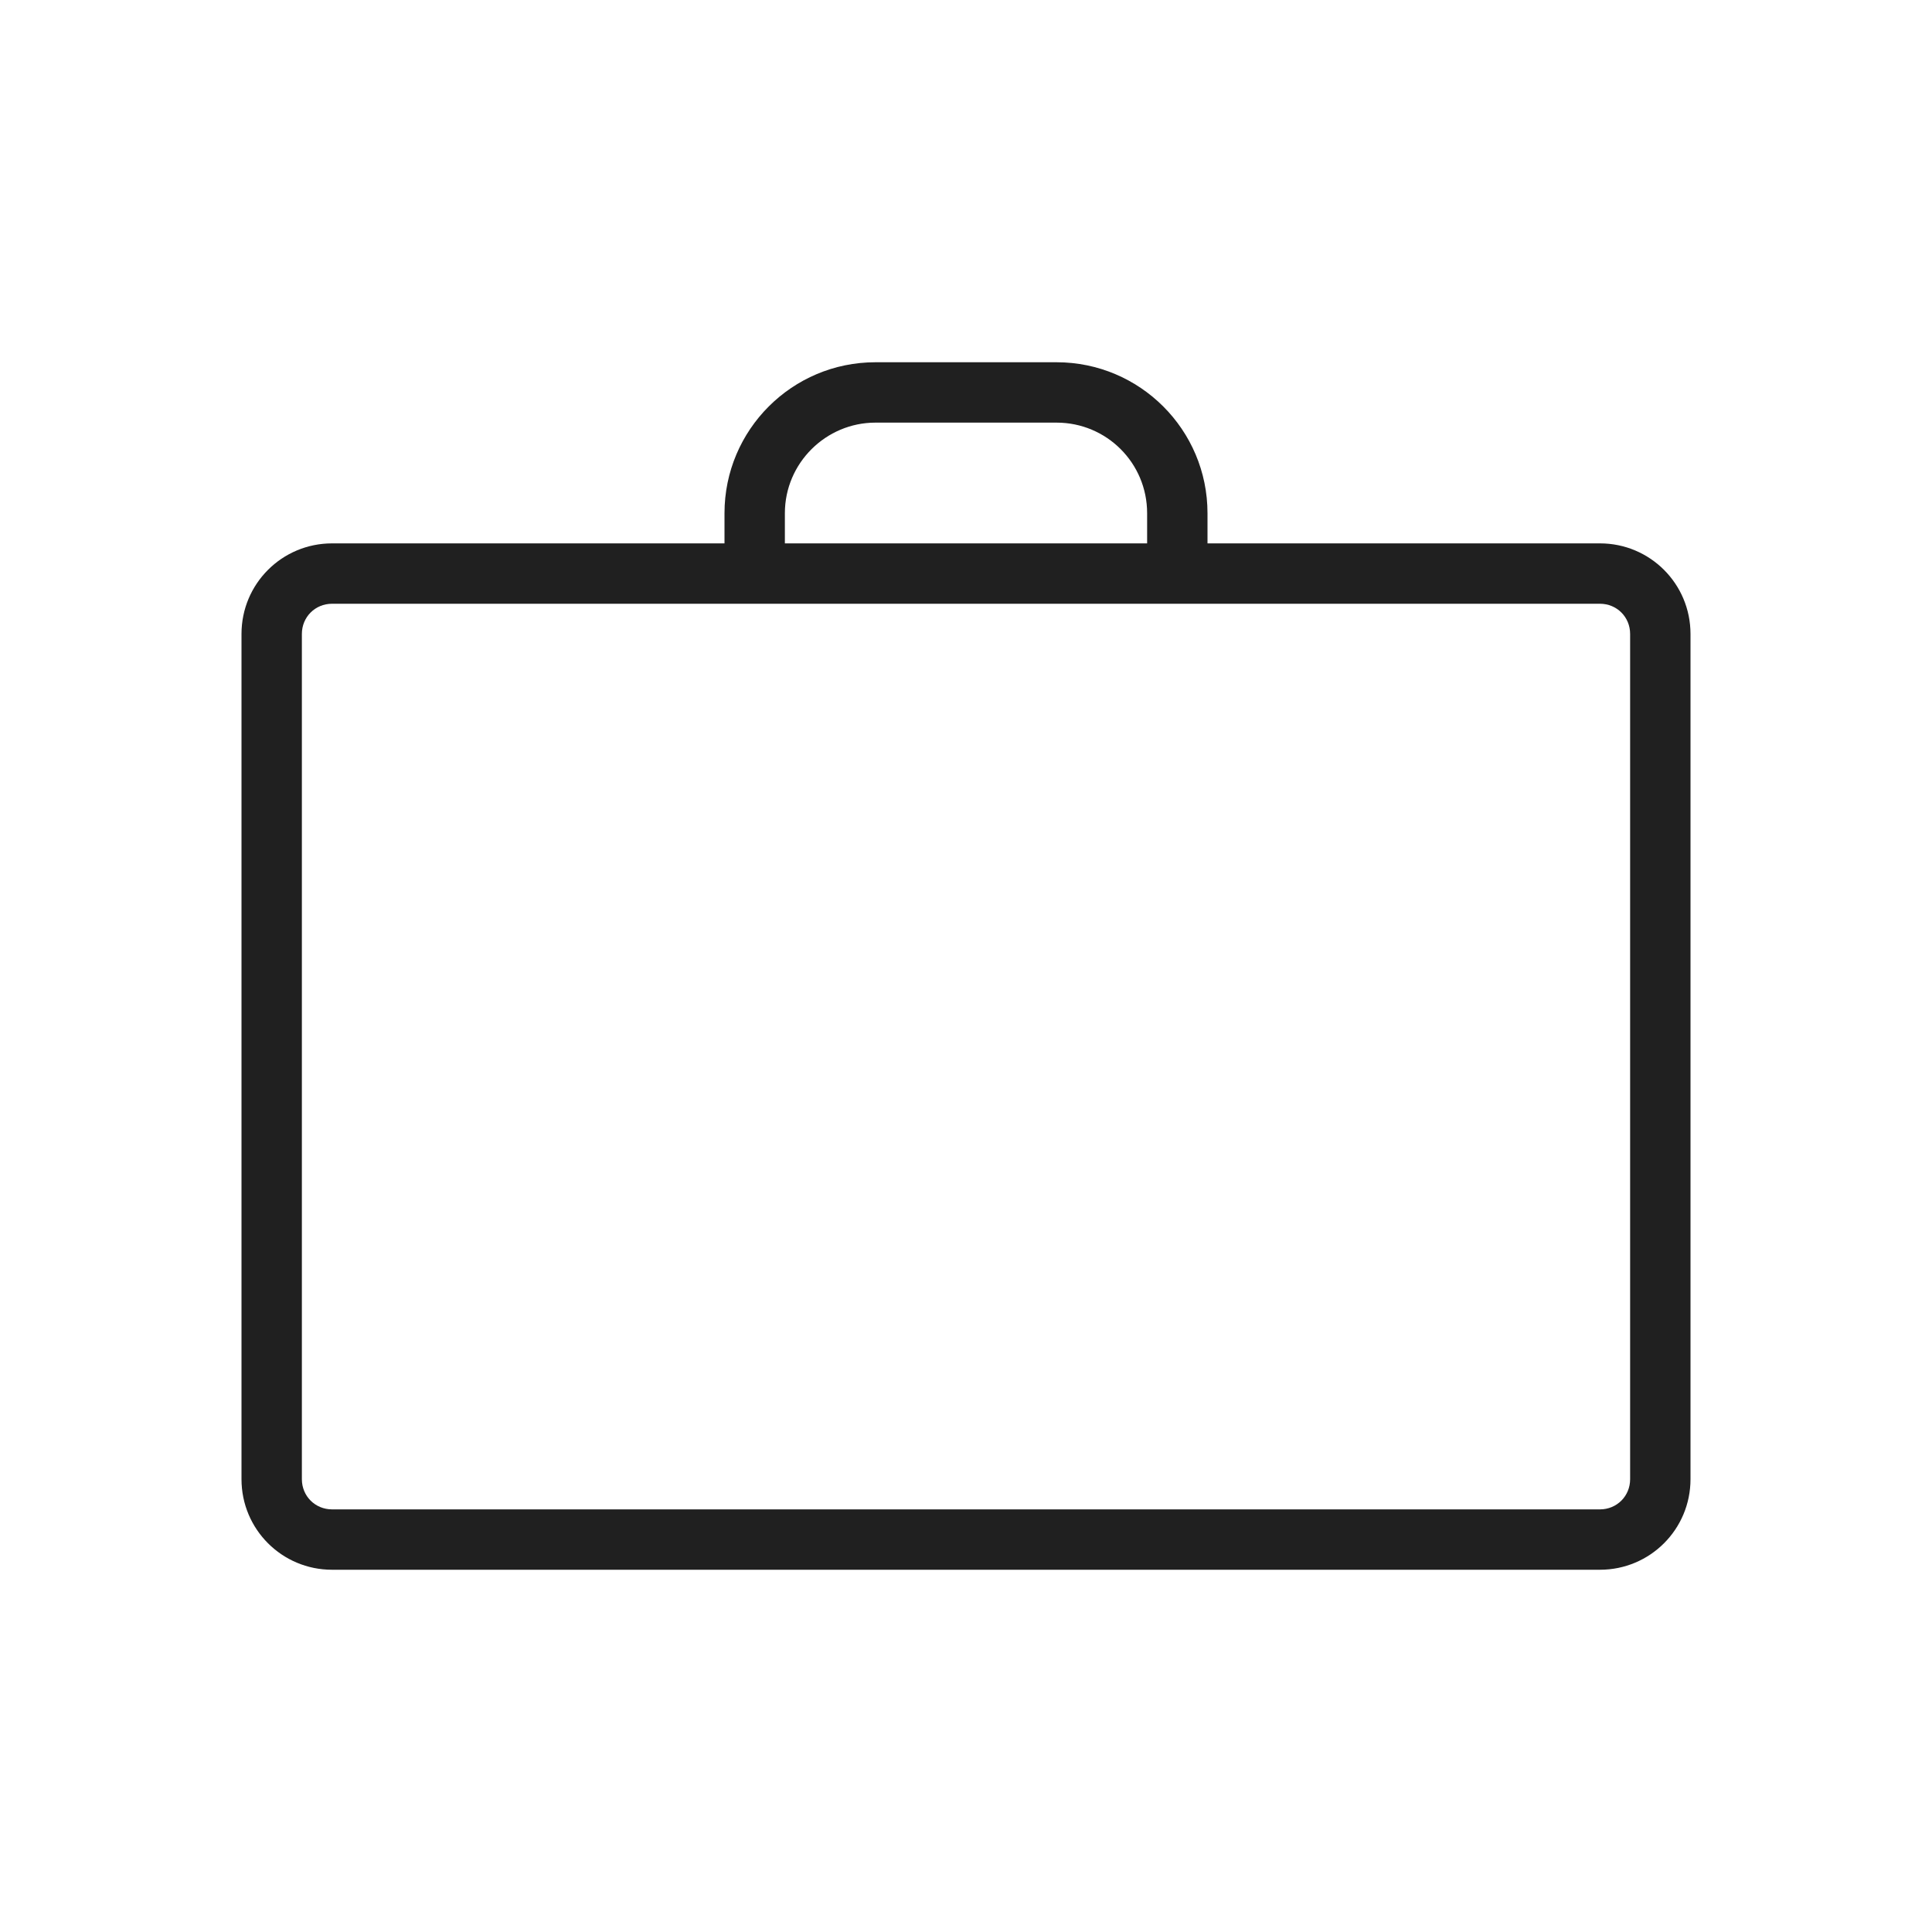 <svg width="32" height="32" viewBox="0 0 32 32" fill="none" xmlns="http://www.w3.org/2000/svg">
<path d="M26.5 9H20V8.5C20 7.12 18.88 6 17.5 6H14.5C13.12 6 12 7.12 12 8.5V9H5.5C4.67 9 4 9.67 4 10.5V24.5C4 25.33 4.67 26 5.5 26H26.5C27.33 26 28 25.33 28 24.5V10.5C28 9.67 27.33 9 26.5 9ZM13 8.5C13 7.67 13.68 7 14.5 7H17.5C18.33 7 19 7.67 19 8.5V9H13V8.5ZM27 24.5C27 24.78 26.78 25 26.5 25H5.5C5.22 25 5 24.78 5 24.5V10.5C5 10.22 5.22 10 5.5 10H12H13H19H20H26.5C26.78 10 27 10.22 27 10.5V24.5Z" fill="#202020"/>
</svg>
